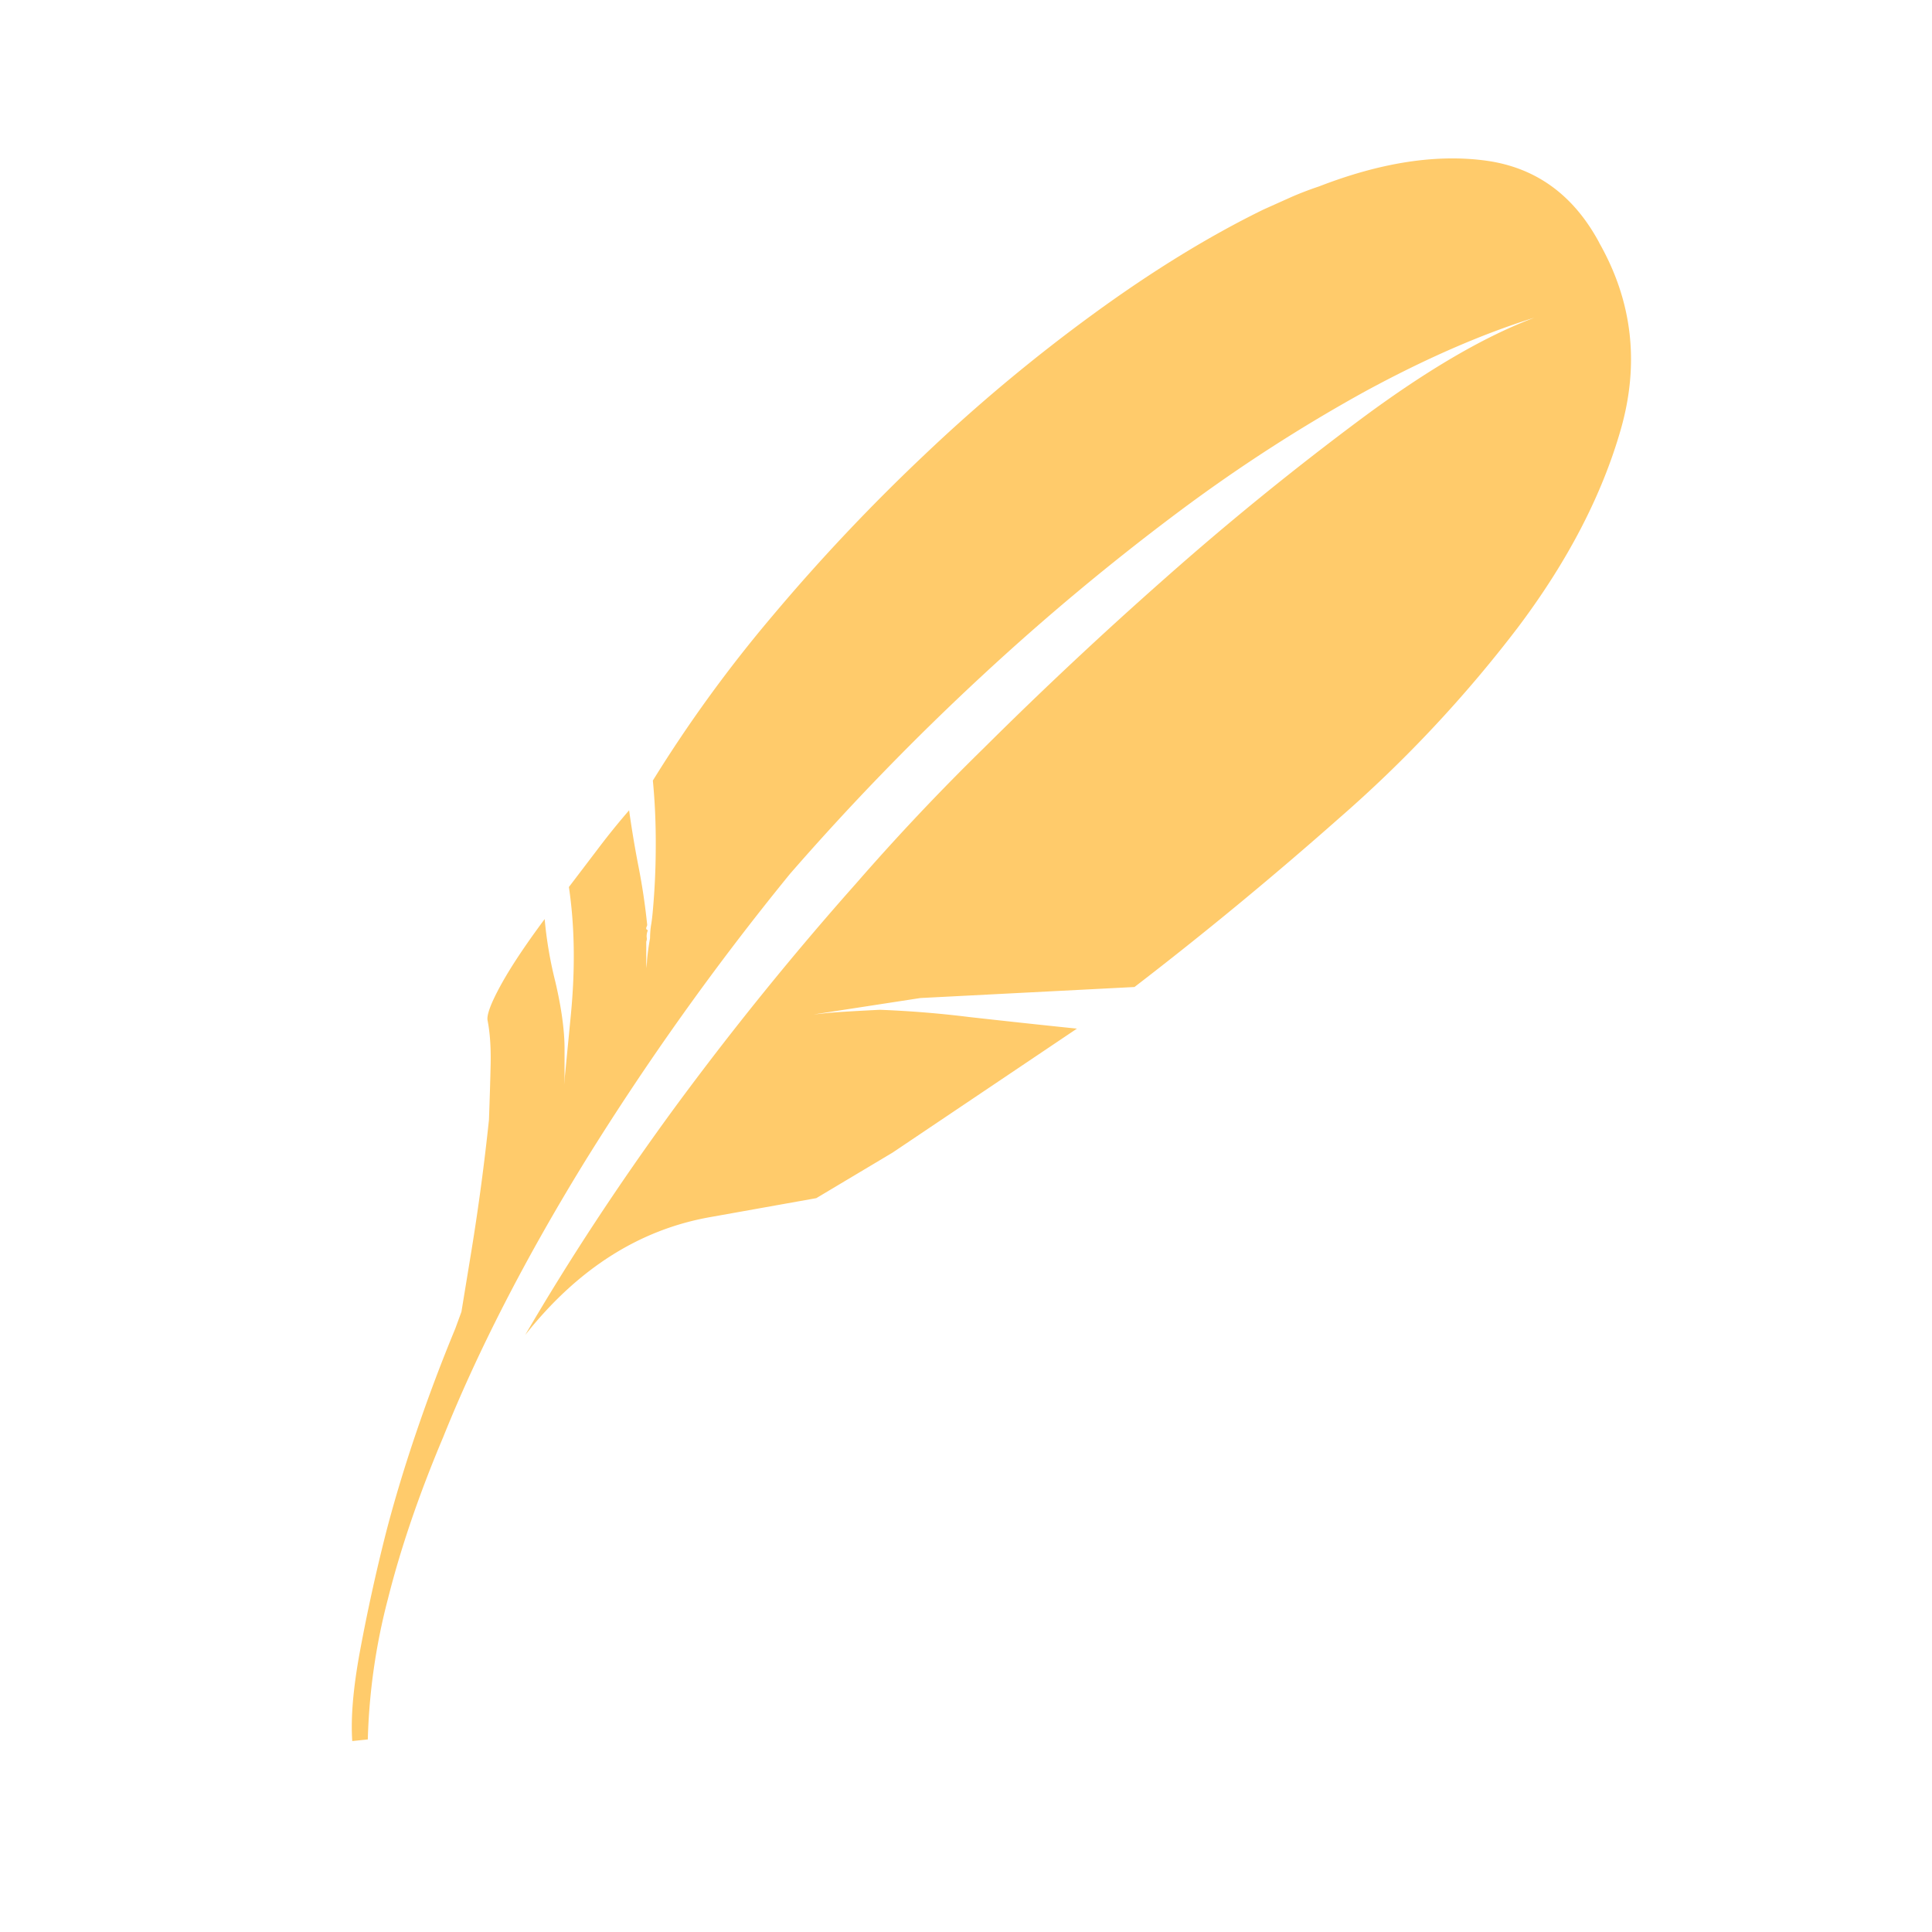 <svg xmlns="http://www.w3.org/2000/svg" width="24" height="24" fill="none"><g clip-path="url(#a)"><path fill="#FFCB6B" fill-rule="evenodd" d="M19.867 3.016q-.478-.891-1.404-1.02-.926-.127-2.078.32-.174.058-.34.13l-.35.157q-1.014.496-2.107 1.293a21 21 0 0 0-2.106 1.756 24 24 0 0 0-1.887 2A17 17 0 0 0 8.11 9.696q.039.402.036.835a9 9 0 0 1-.036.778q-.01.117-.023.187-.011.07-.012.16a3 3 0 0 0-.037.269l-.006.103-.004-.076v-.254a.1.1 0 0 0 .005-.058.2.2 0 0 1 .015-.084q-.028-.011-.018-.037l.01-.027a8 8 0 0 0-.108-.726 13 13 0 0 1-.117-.7 9 9 0 0 0-.392.485l-.356.468q.108.726.024 1.591l-.084.866.006-.103v-.344q0-.343-.114-.832a5 5 0 0 1-.133-.78q-.366.492-.55.83-.183.336-.158.435.043.224.037.535-.007.311-.021.694a29 29 0 0 1-.215 1.61l-.127.775-.077.21q-.258.623-.48 1.275t-.378 1.251a23 23 0 0 0-.328 1.494q-.123.672-.093 1.102l.193-.02a7.7 7.7 0 0 1 .25-1.746q.237-.944.685-2.006.649-1.615 1.75-3.409a34 34 0 0 1 2.56-3.592 32 32 0 0 1 2.398-2.472 30 30 0 0 1 2.419-2.017 20 20 0 0 1 2.32-1.5q1.135-.617 2.111-.92-.93.348-2.157 1.26a37 37 0 0 0-2.435 1.98 52 52 0 0 0-2.25 2.108 29 29 0 0 0-1.584 1.679 39 39 0 0 0-2.275 2.814q-1.017 1.392-1.837 2.797.973-1.229 2.295-1.464l1.321-.236.948-.566 2.29-1.54q-.566-.058-1.338-.144a13 13 0 0 0-1.11-.09q-.503.025-.663.041l-.16.017 1.326-.204 2.66-.137a48 48 0 0 0 2.536-2.092 16 16 0 0 0 2.224-2.371q.927-1.23 1.28-2.46t-.267-2.322z" clip-rule="evenodd"/></g><defs><clipPath id="a"><path fill="#fff" d="M0 0h24v24H0z"/></clipPath></defs></svg>